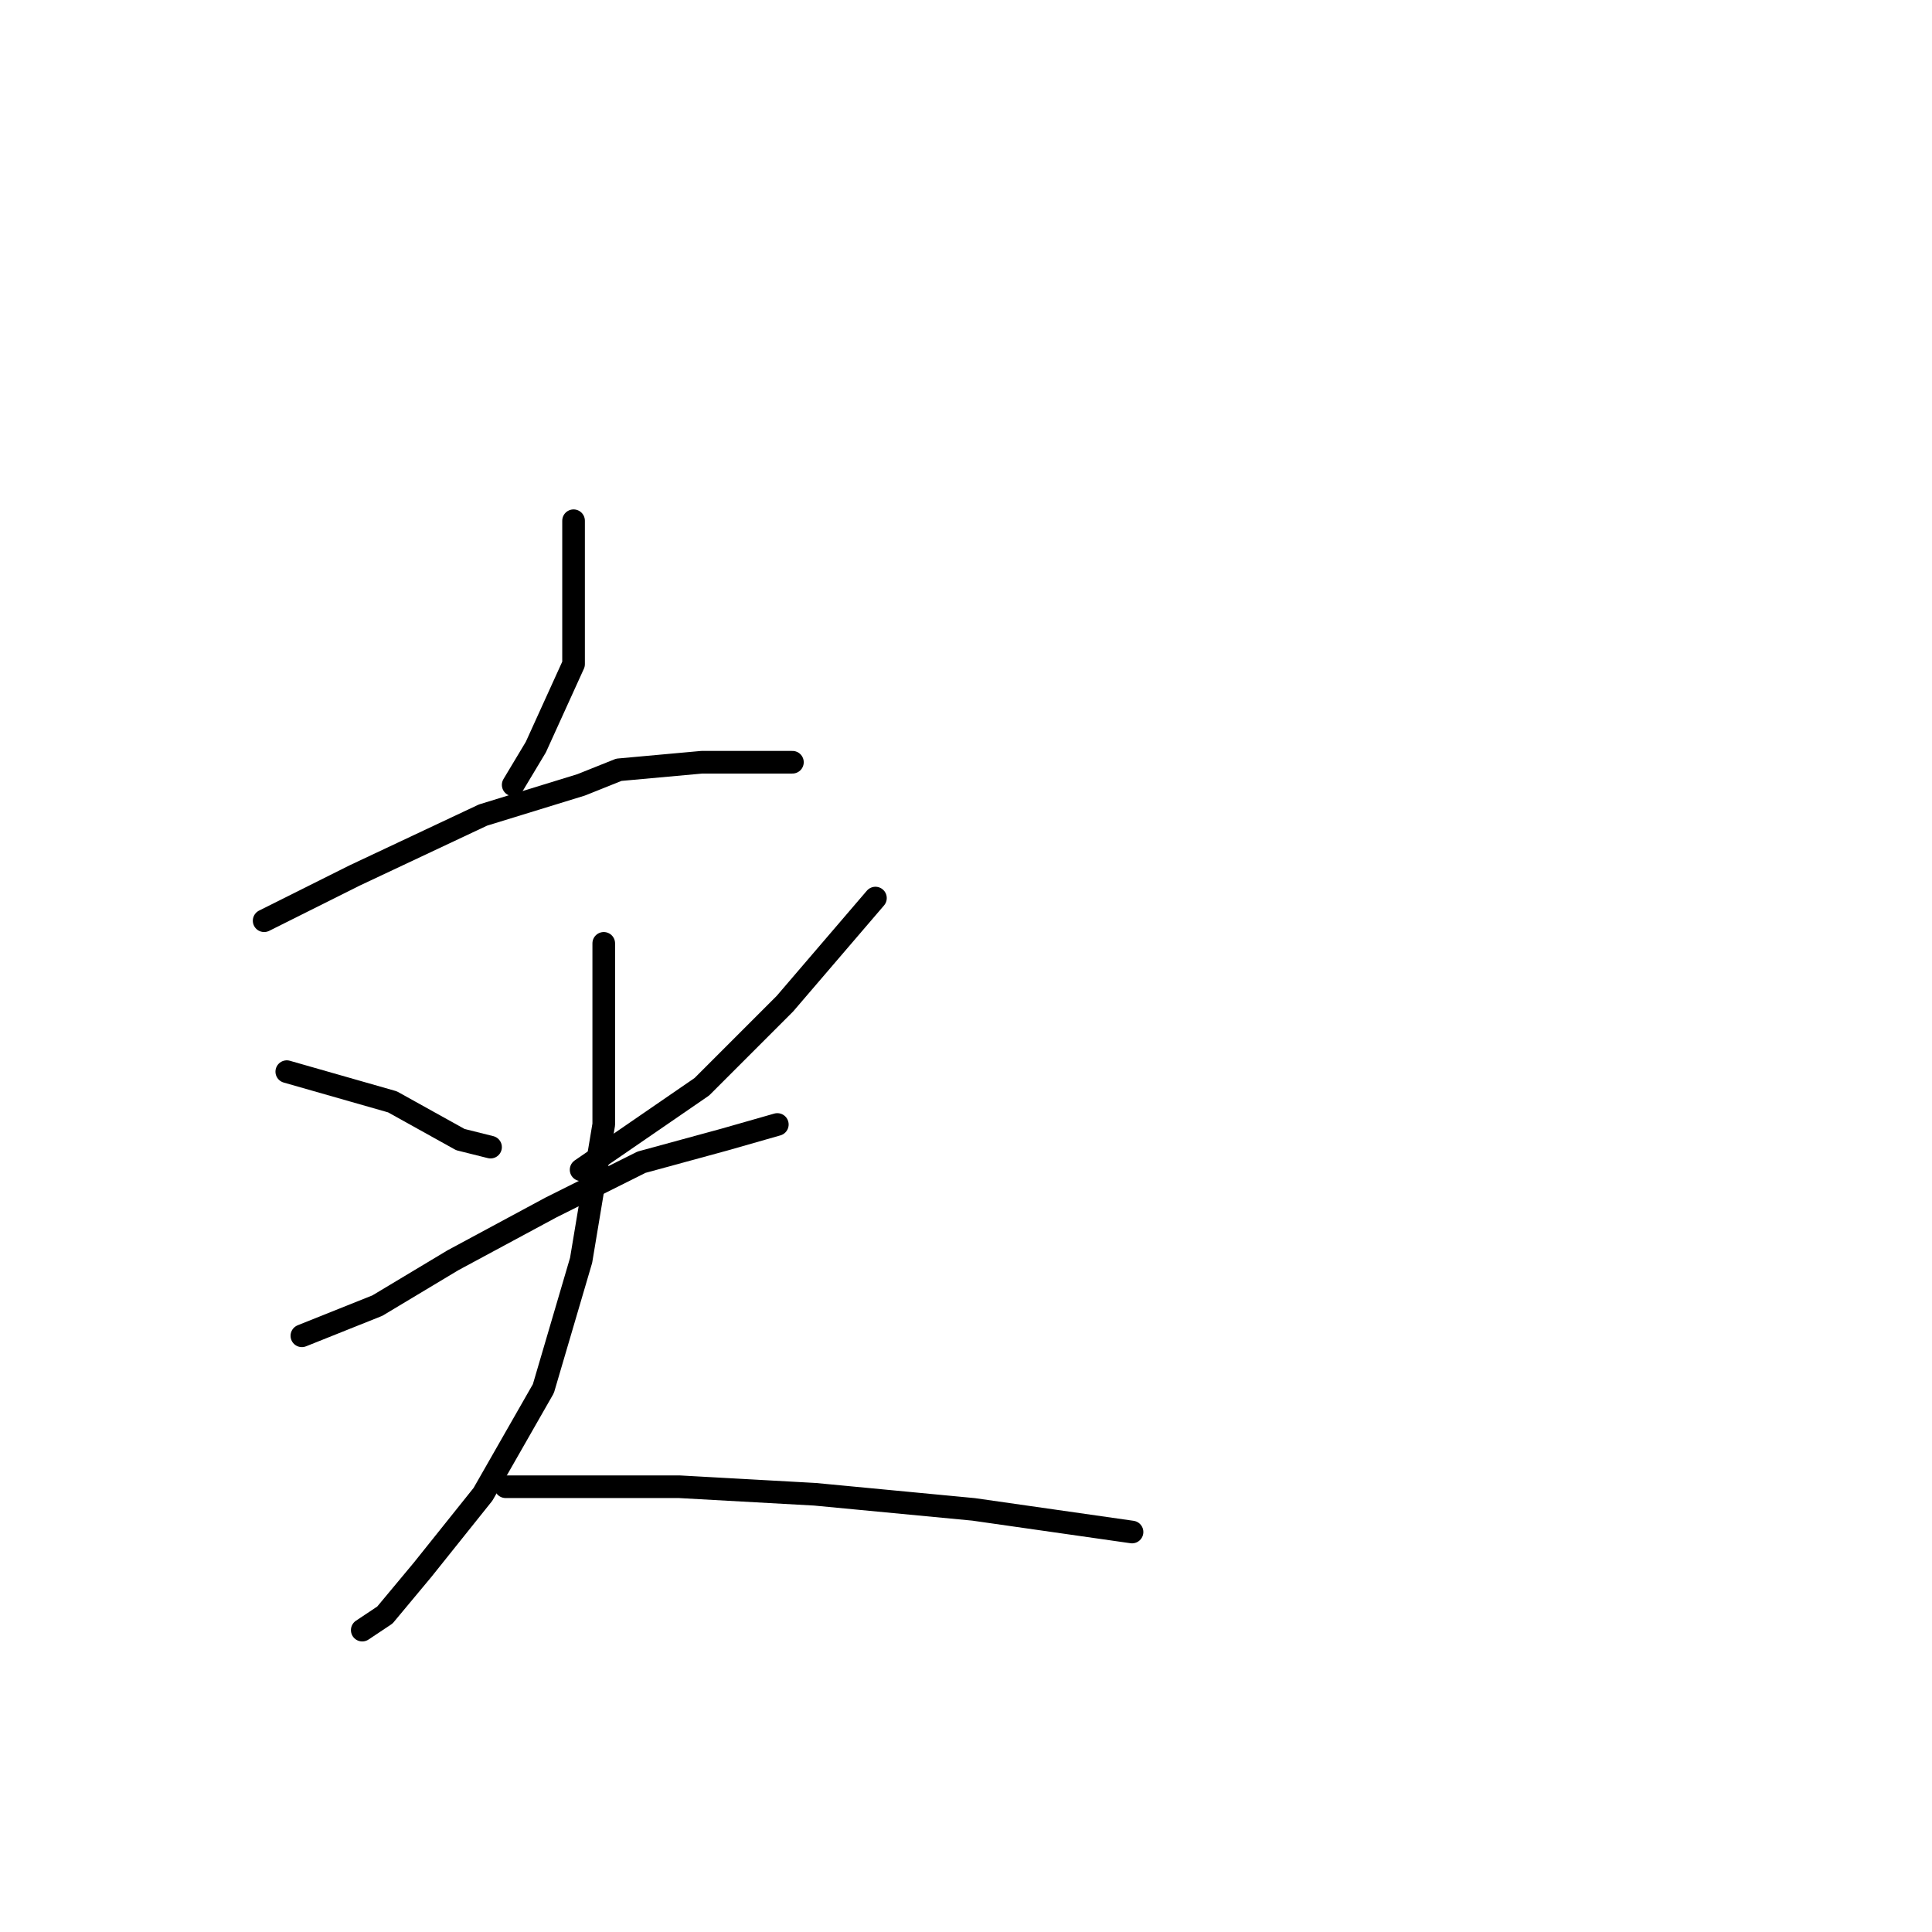 <?xml version="1.0" standalone="no"?>
    <svg width="256" height="256" xmlns="http://www.w3.org/2000/svg" version="1.1">
    <polyline stroke="black" stroke-width="3" stroke-linecap="round" fill="transparent" stroke-linejoin="round" points="76 69 76 74 76 79 76 88 71 99 68 104 68 104 " />
        <polyline stroke="black" stroke-width="3" stroke-linecap="round" fill="transparent" stroke-linejoin="round" points="35 122 41 119 47 116 64 108 77 104 82 102 93 101 101 101 105 101 105 101 " />
        <polyline stroke="black" stroke-width="3" stroke-linecap="round" fill="transparent" stroke-linejoin="round" points="38 142 45 144 52 146 61 151 65 152 65 152 " />
        <polyline stroke="black" stroke-width="3" stroke-linecap="round" fill="transparent" stroke-linejoin="round" points="116 119 110 126 104 133 93 144 77 155 77 155 " />
        <polyline stroke="black" stroke-width="3" stroke-linecap="round" fill="transparent" stroke-linejoin="round" points="40 177 45 175 50 173 60 167 73 160 85 154 96 151 103 149 103 149 " />
        <polyline stroke="black" stroke-width="3" stroke-linecap="round" fill="transparent" stroke-linejoin="round" points="80 125 80 137 80 149 77 167 72 184 64 198 56 208 51 214 48 216 48 216 " />
        <polyline stroke="black" stroke-width="3" stroke-linecap="round" fill="transparent" stroke-linejoin="round" points="67 197 73 197 79 197 90 197 108 198 129 200 150 203 150 203 " />
        </svg>